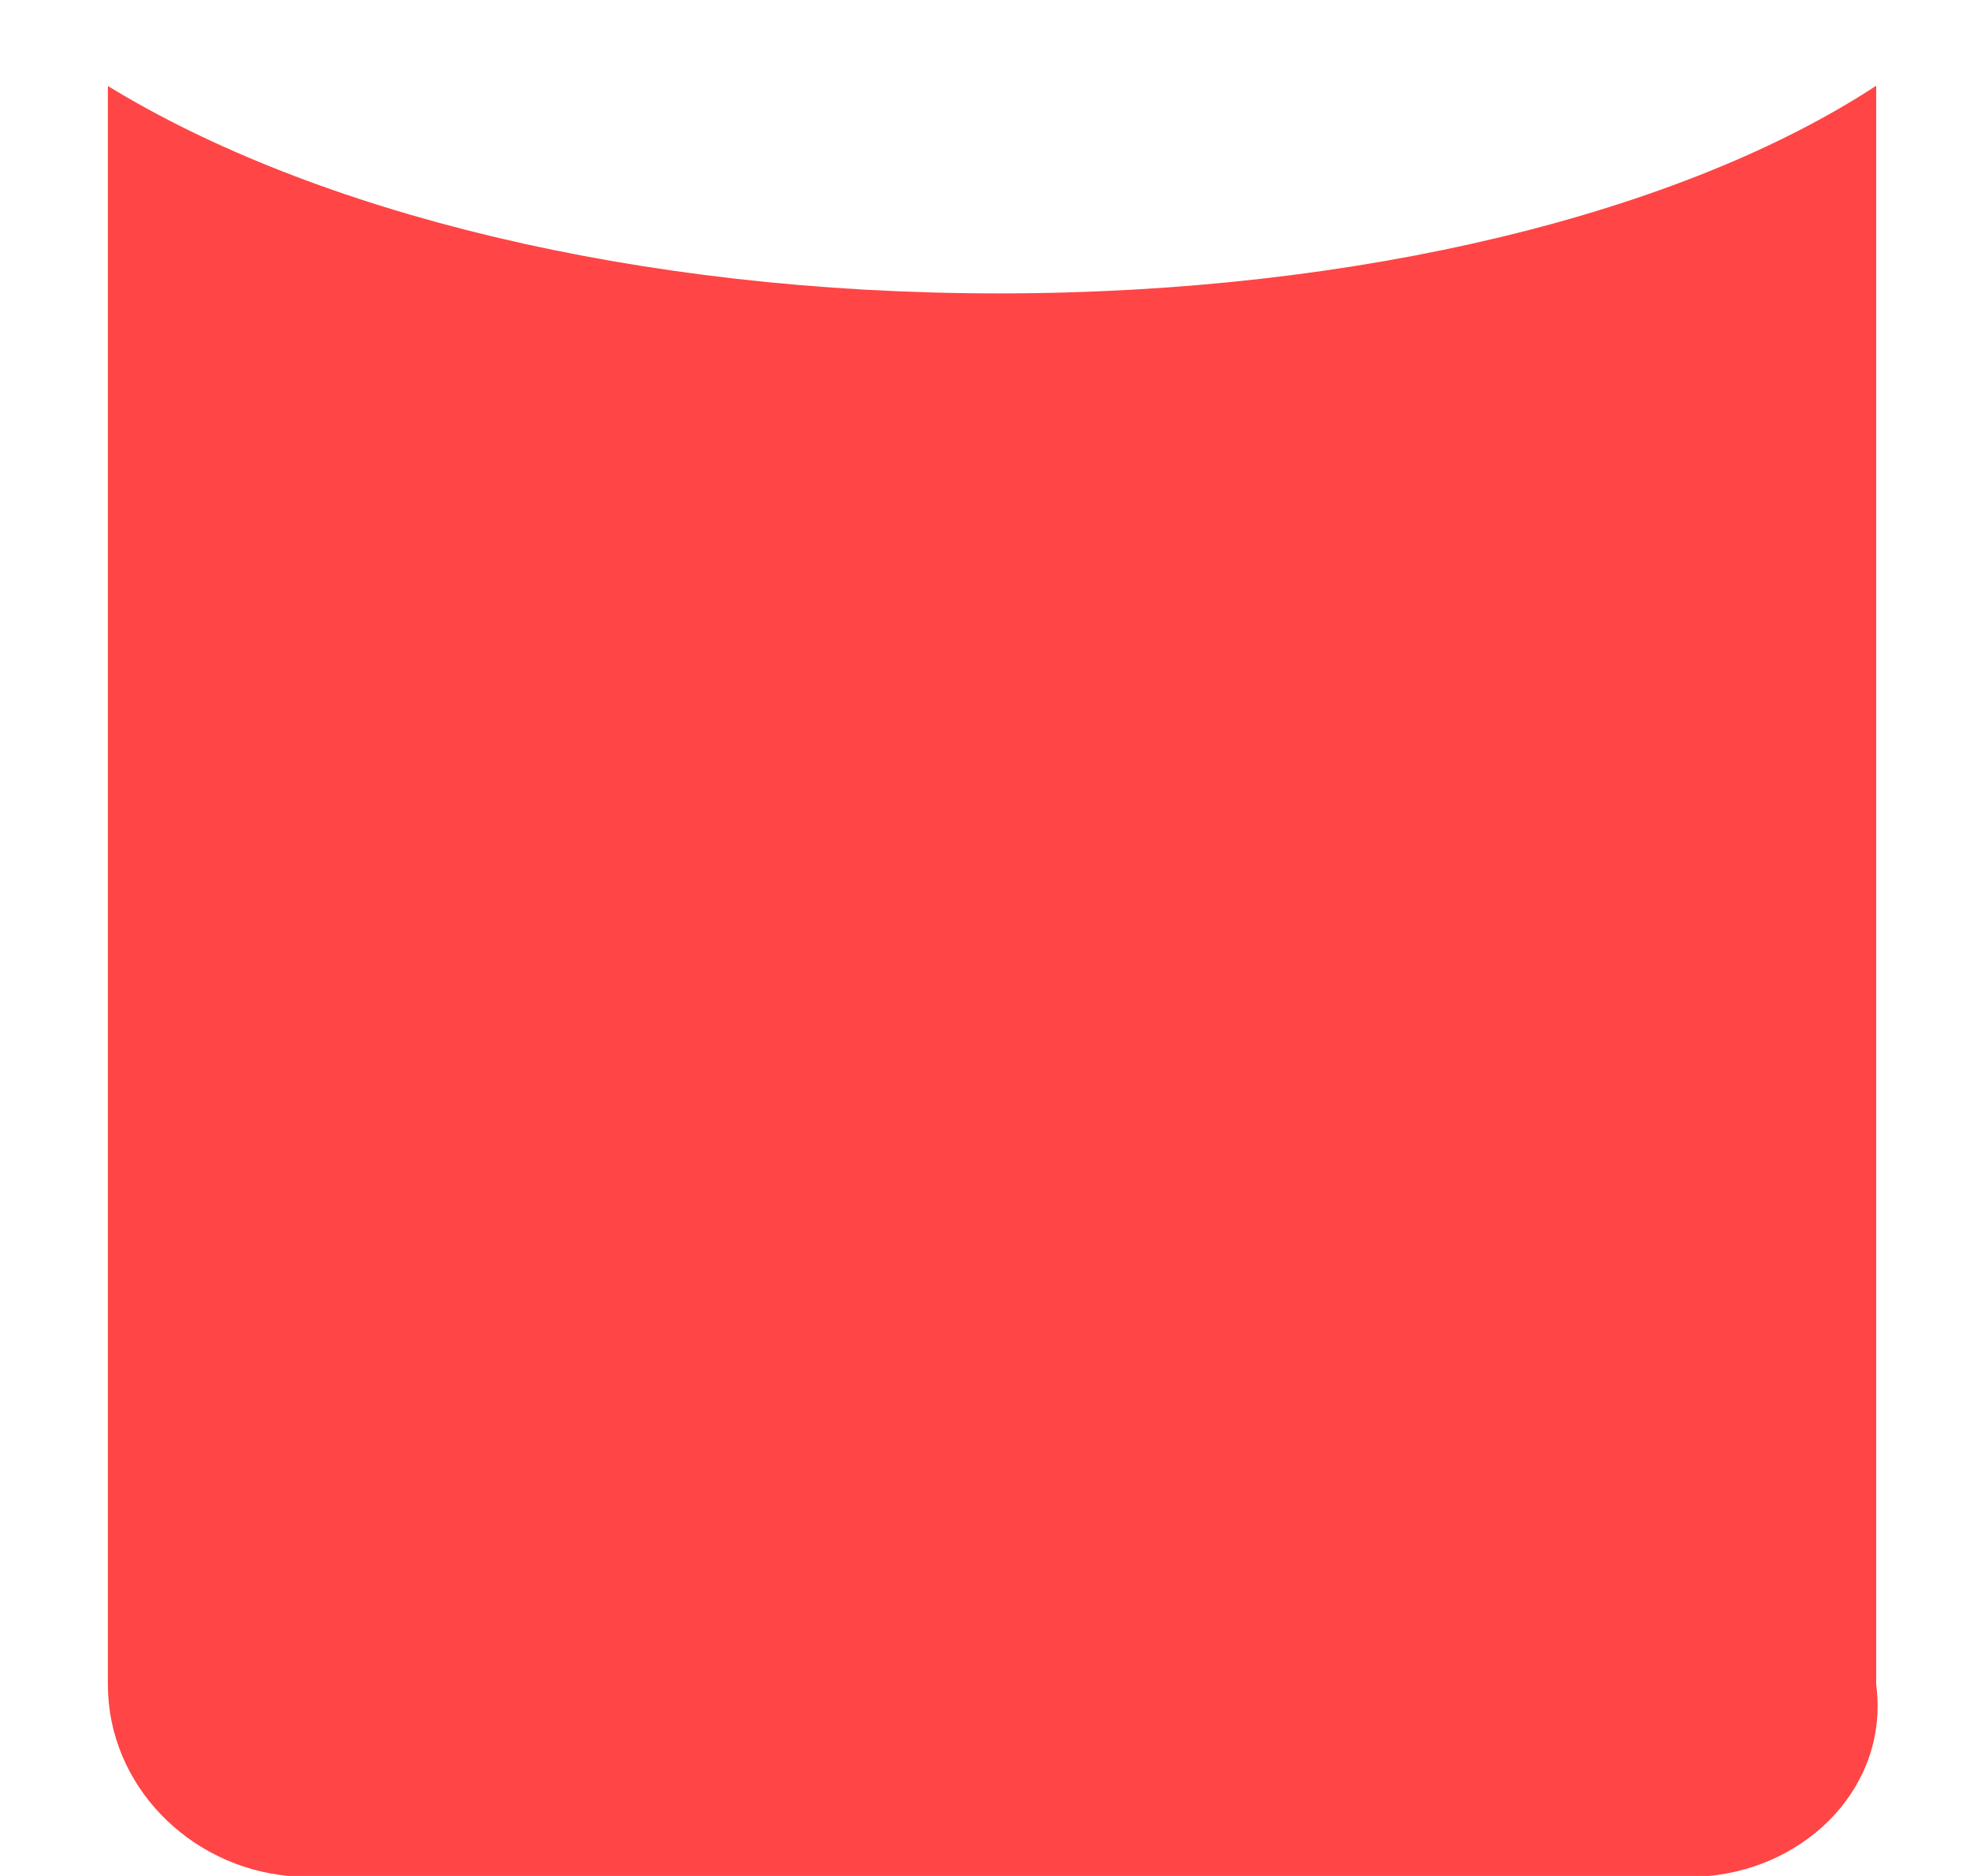 ﻿<?xml version="1.0" encoding="utf-8"?>
<svg version="1.1" xmlns:xlink="http://www.w3.org/1999/xlink" width="21px" height="20px" xmlns="http://www.w3.org/2000/svg">
  <g transform="matrix(1 0 0 1 -11 -13 )">
    <path d="M 20 0.914  C 17.946 2.261  14.512 3.128  10.646 3.128  C 6.78 3.128  3.346 2.261  1.15 0.917  L 1.15 17.958  C 1.15 19.03  2.013 19.901  3.077 20  L 18.215 20  C 19.278 19.901  20.142 19.03  20 17.958  L 20 0.914  Z " fill-rule="nonzero" fill="#ff4545" stroke="none" transform="matrix(1 0 0 1 11 13 )" />
  </g>
</svg>